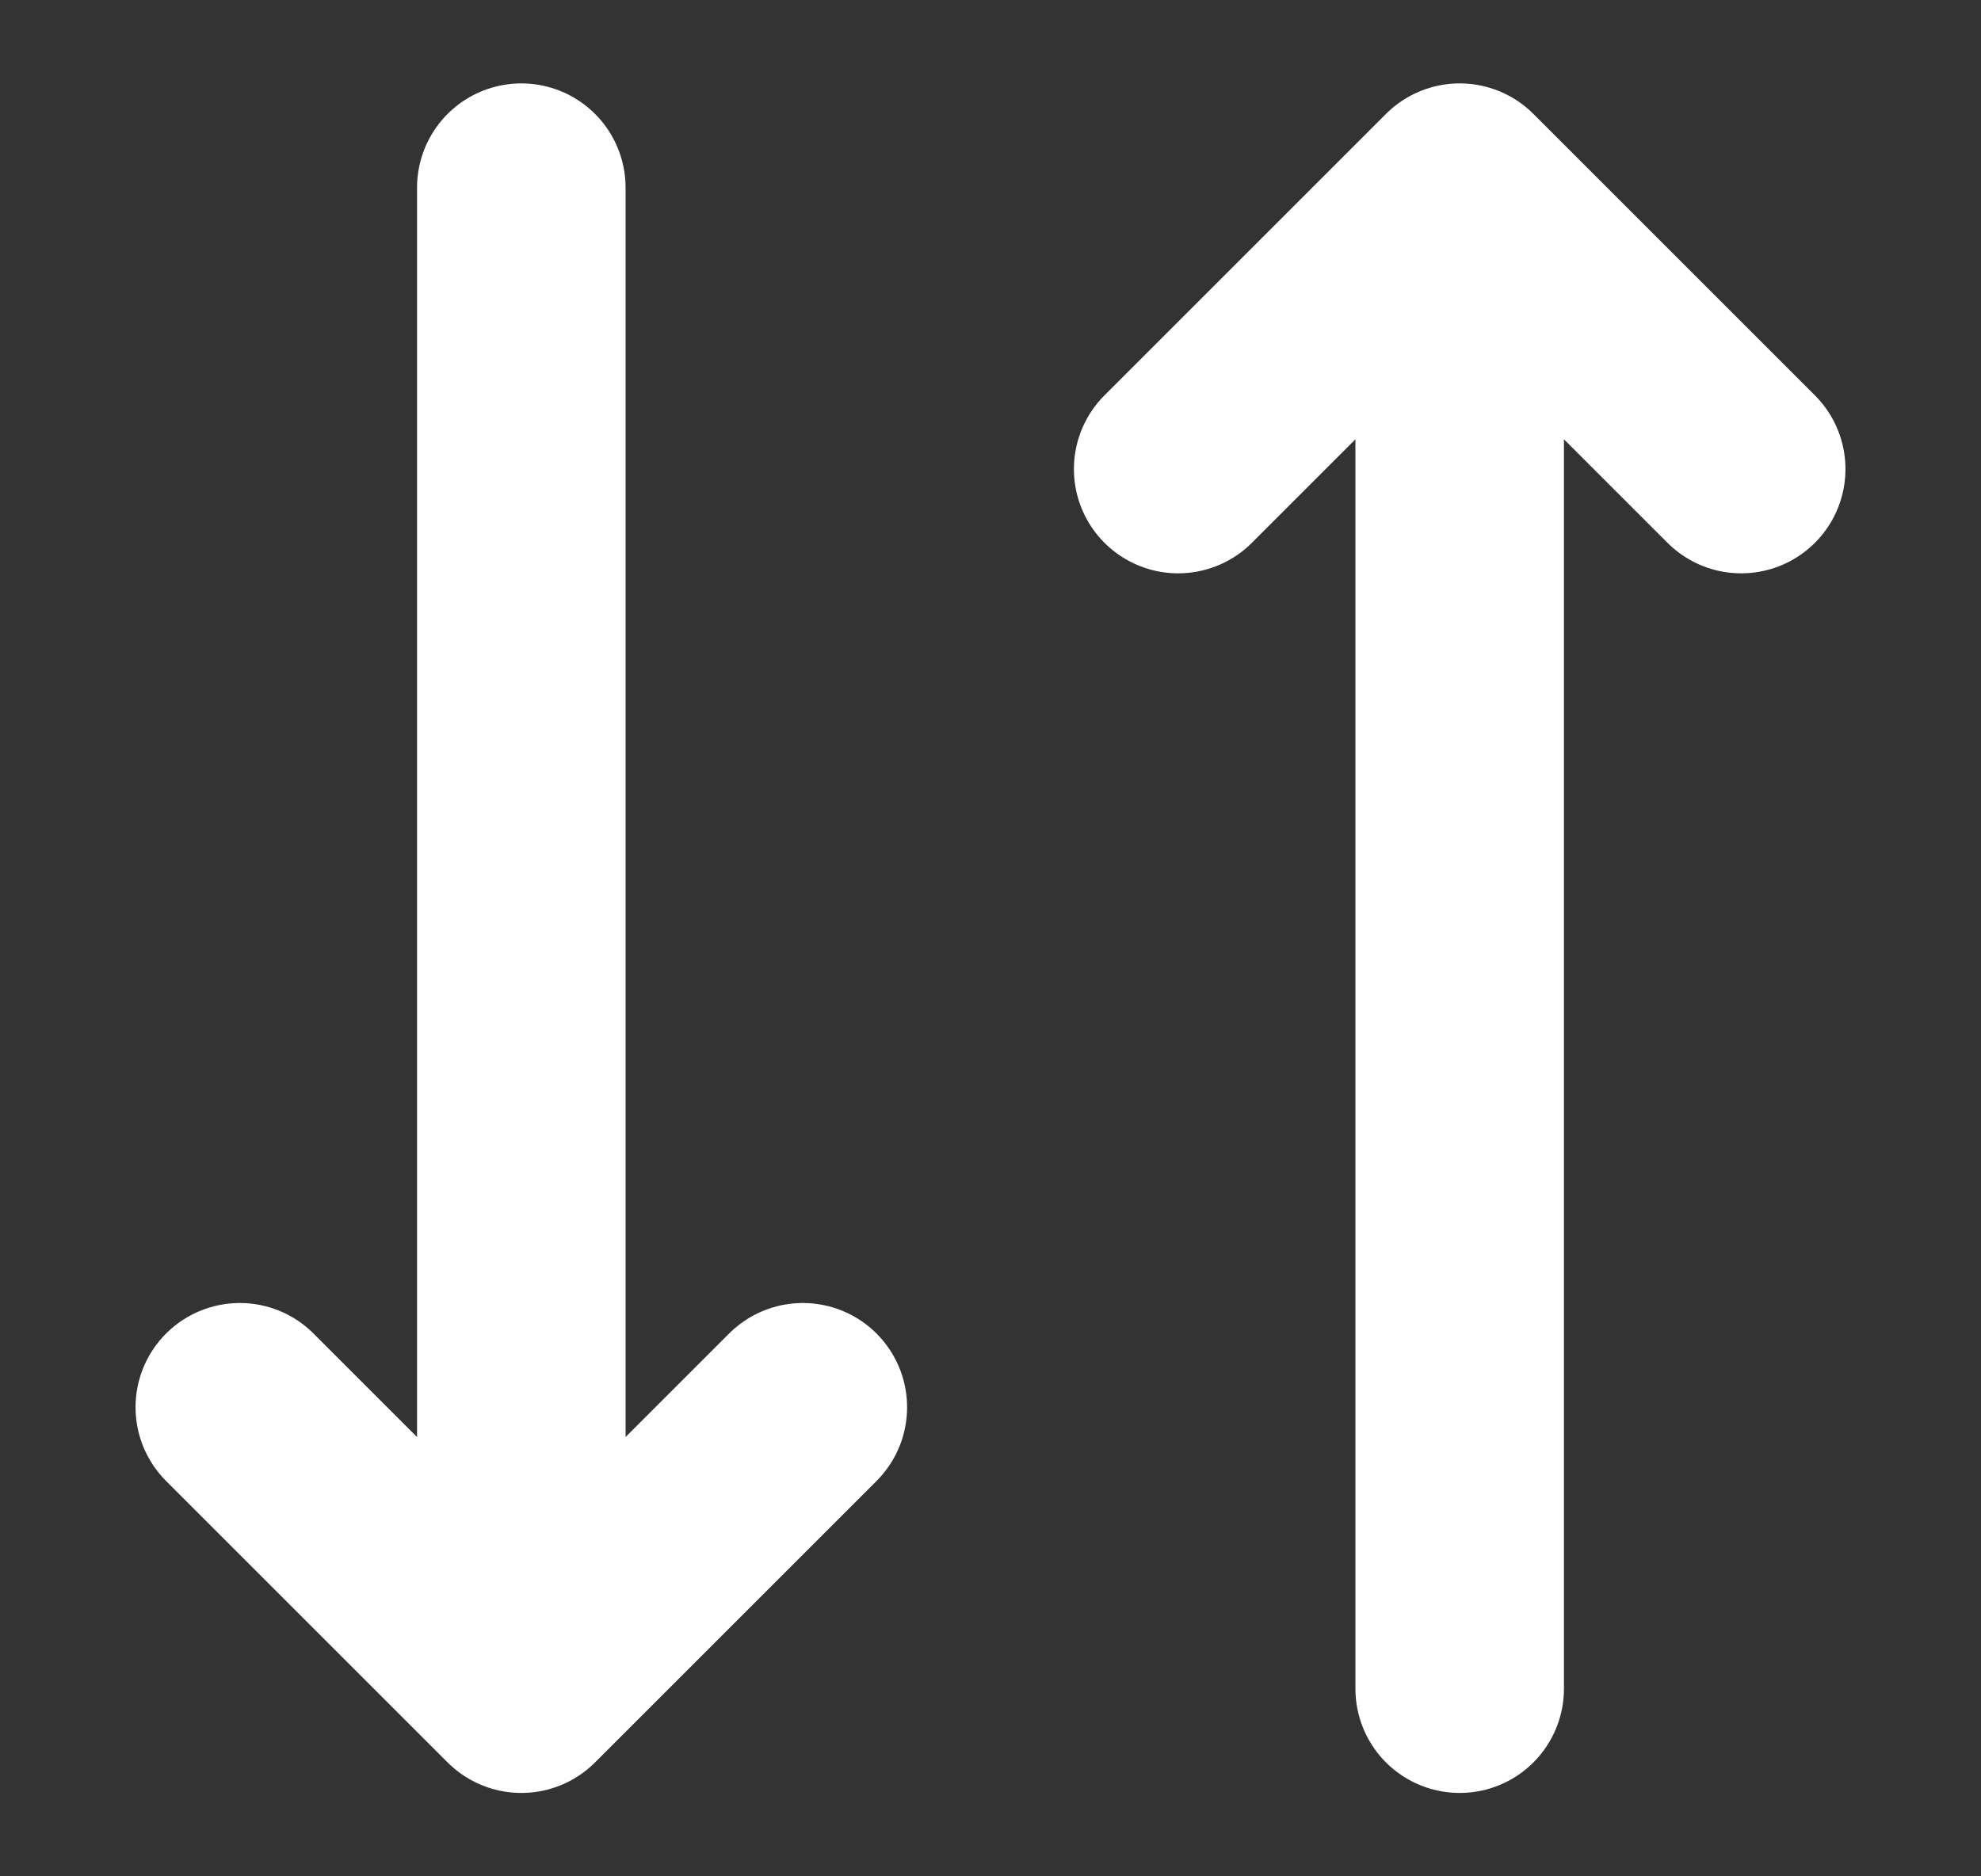 <svg width="19" height="18" viewBox="0 0 19 18" fill="none" xmlns="http://www.w3.org/2000/svg">
<rect x="0" y="0" width="19" height="18" fill="#333333" stroke="none"/>
<path d="M11.3 4.5L14 1.8M14 1.8L16.7 4.5M14 1.8L14 16.2M7.7 13.5L5 16.2M5 16.2L2.3 13.5M5 16.2L5 1.8" stroke="white" stroke-width="2" stroke-linecap="round" stroke-linejoin="round"/>
</svg>
